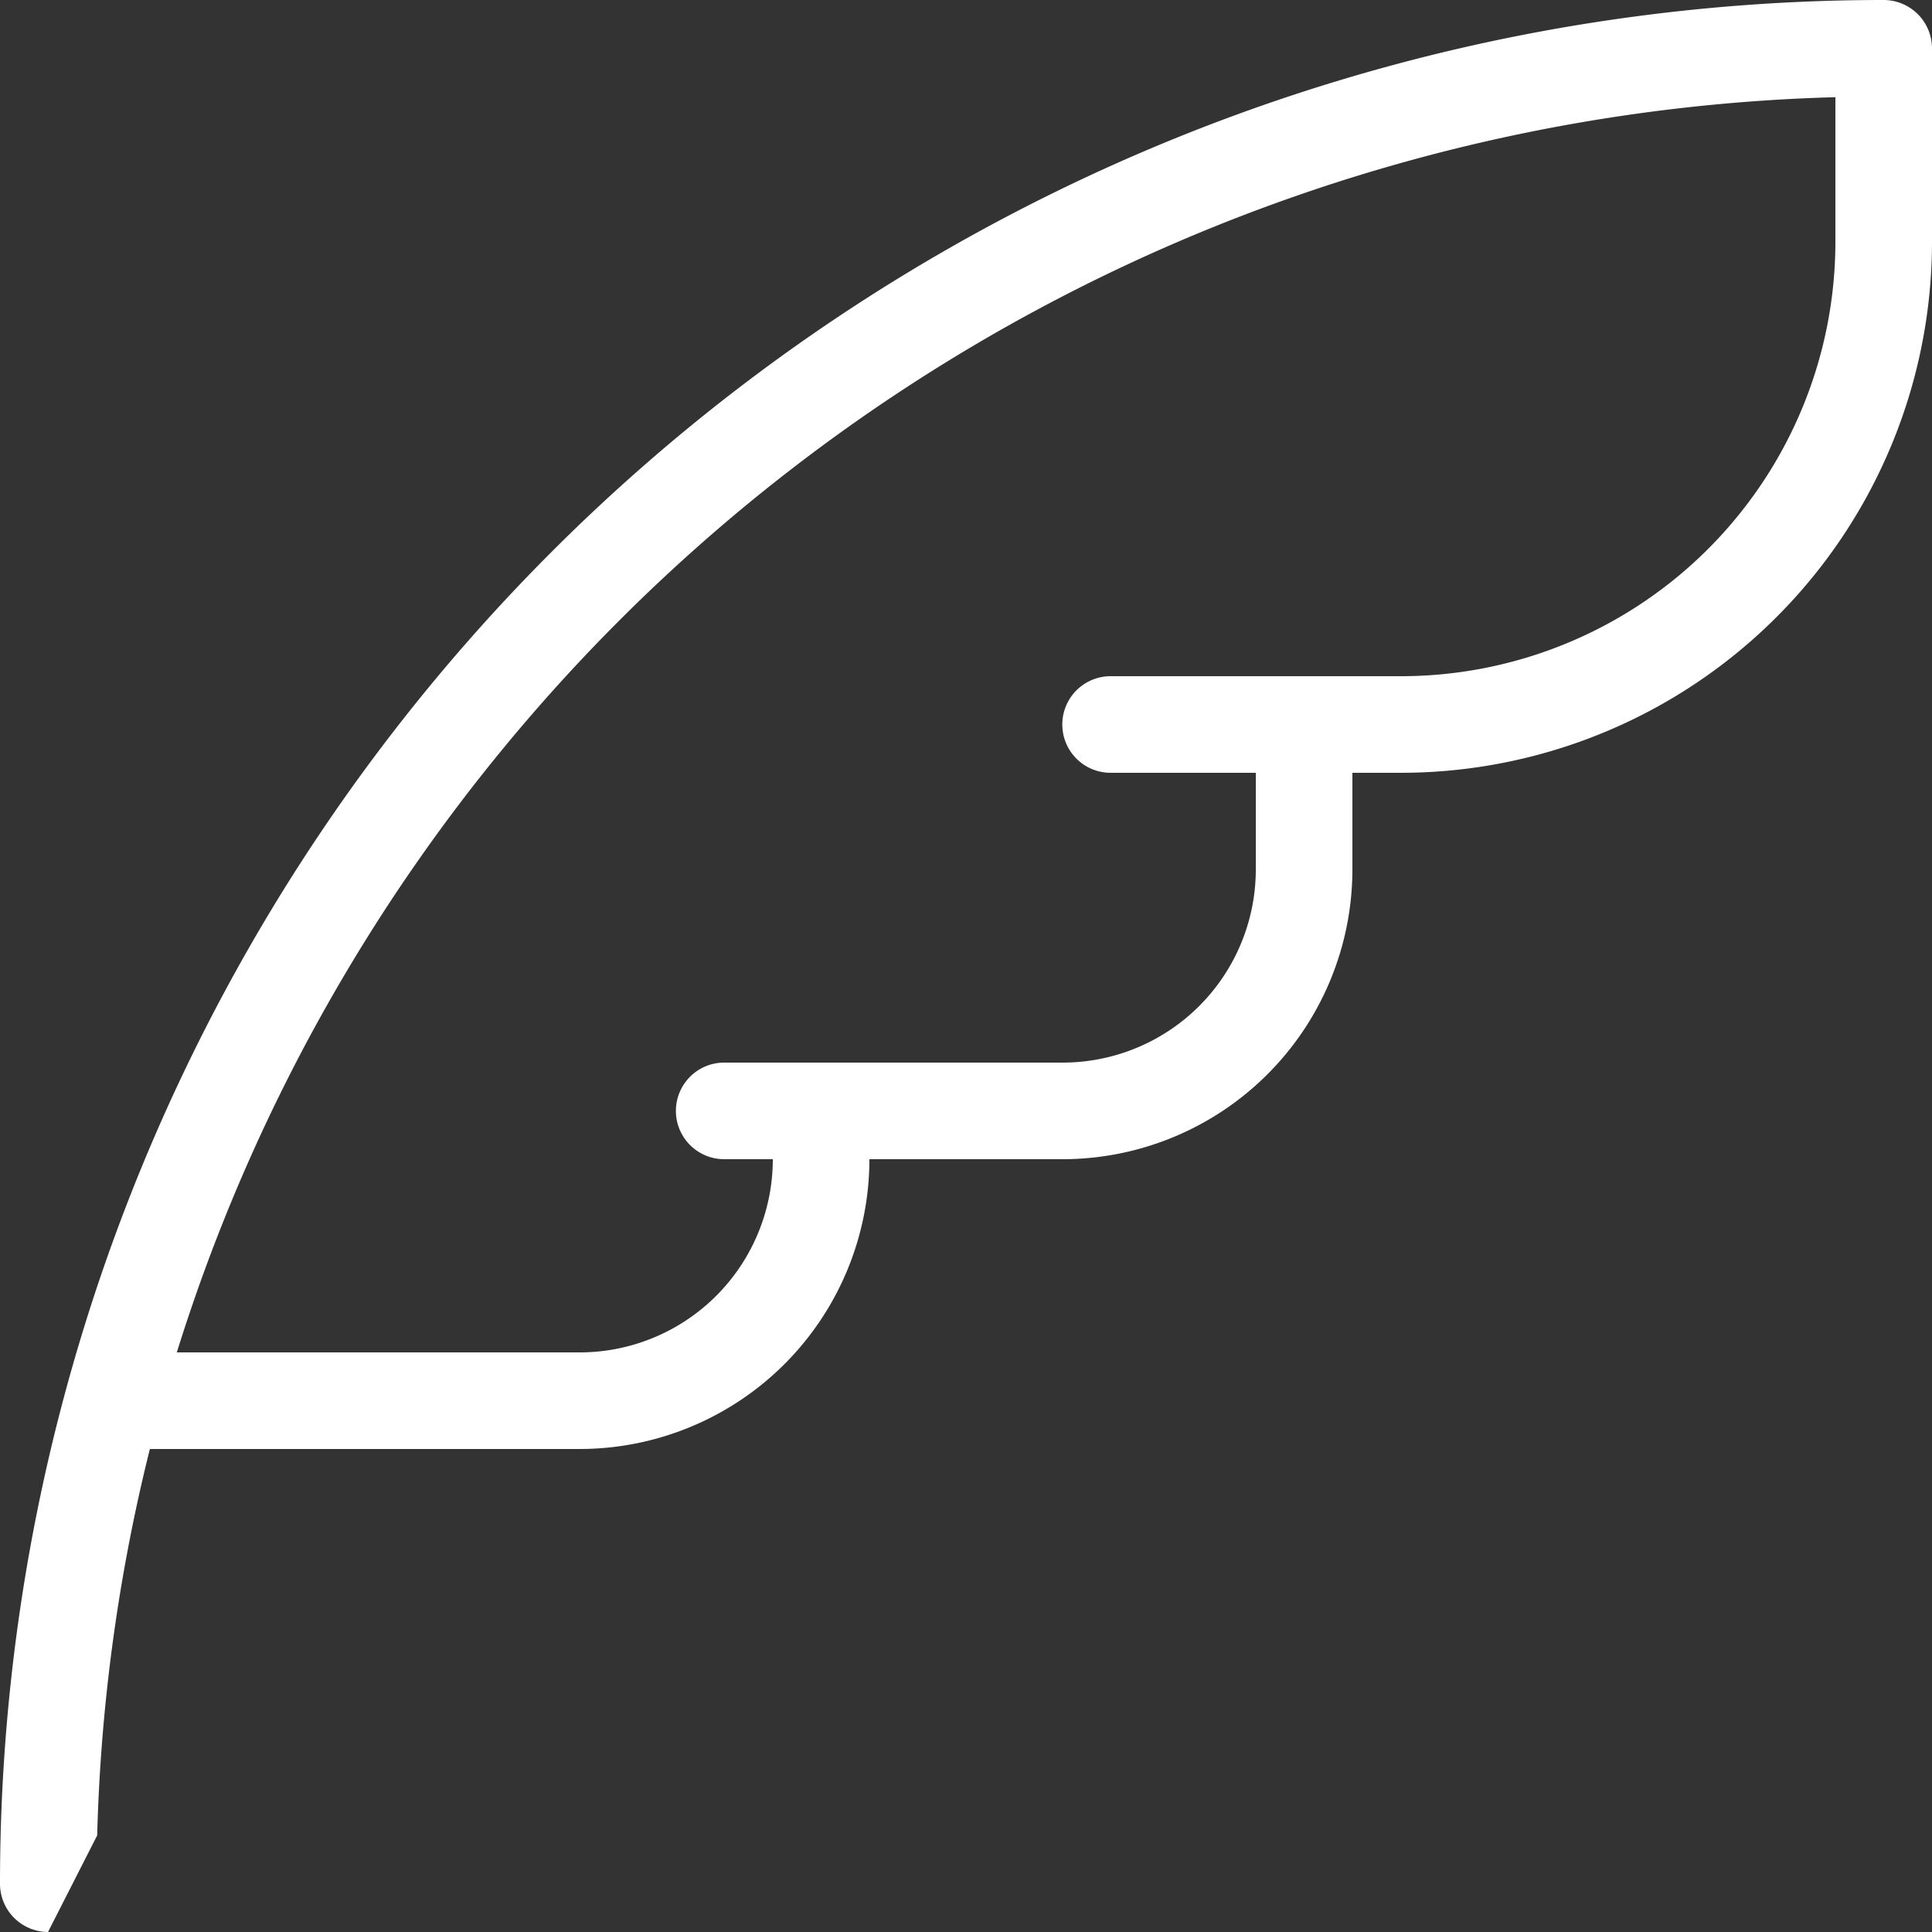 <svg xmlns="http://www.w3.org/2000/svg" width="33" height="33" viewBox="0 0 33 33">
  <rect x="0" y="0" width="33" height="33" fill="#333333" stroke="none"/>
  <defs>
    <style>
      .cls-1 {
        fill: #fff;
        fill-rule: evenodd;
      }
    </style>
  </defs>
  <path id="Quill_copy" data-name="Quill copy" class="cls-1" d="M1194.02,717.1h6.88a3.3,3.3,0,0,0,3.3-3.3h-0.83a0.825,0.825,0,0,1,0-1.65h5.78a3.3,3.3,0,0,0,3.3-3.3V707.2h-2.48a0.825,0.825,0,0,1,0-1.65h4.95a7.423,7.423,0,0,0,7.43-7.425V695.66A30.546,30.546,0,0,0,1194.02,717.1Zm-2.2,9.9a0.824,0.824,0,0,1-.82-0.826A32.176,32.176,0,0,1,1223.17,694a0.827,0.827,0,0,1,.83.825v3.3a9.074,9.074,0,0,1-9.08,9.075h-0.82v1.649a4.953,4.953,0,0,1-4.95,4.951h-3.3a4.952,4.952,0,0,1-4.95,4.95h-7.34a30.515,30.515,0,0,0-.9,6.6" transform="translate(-1191 -694)"/>
</svg>
